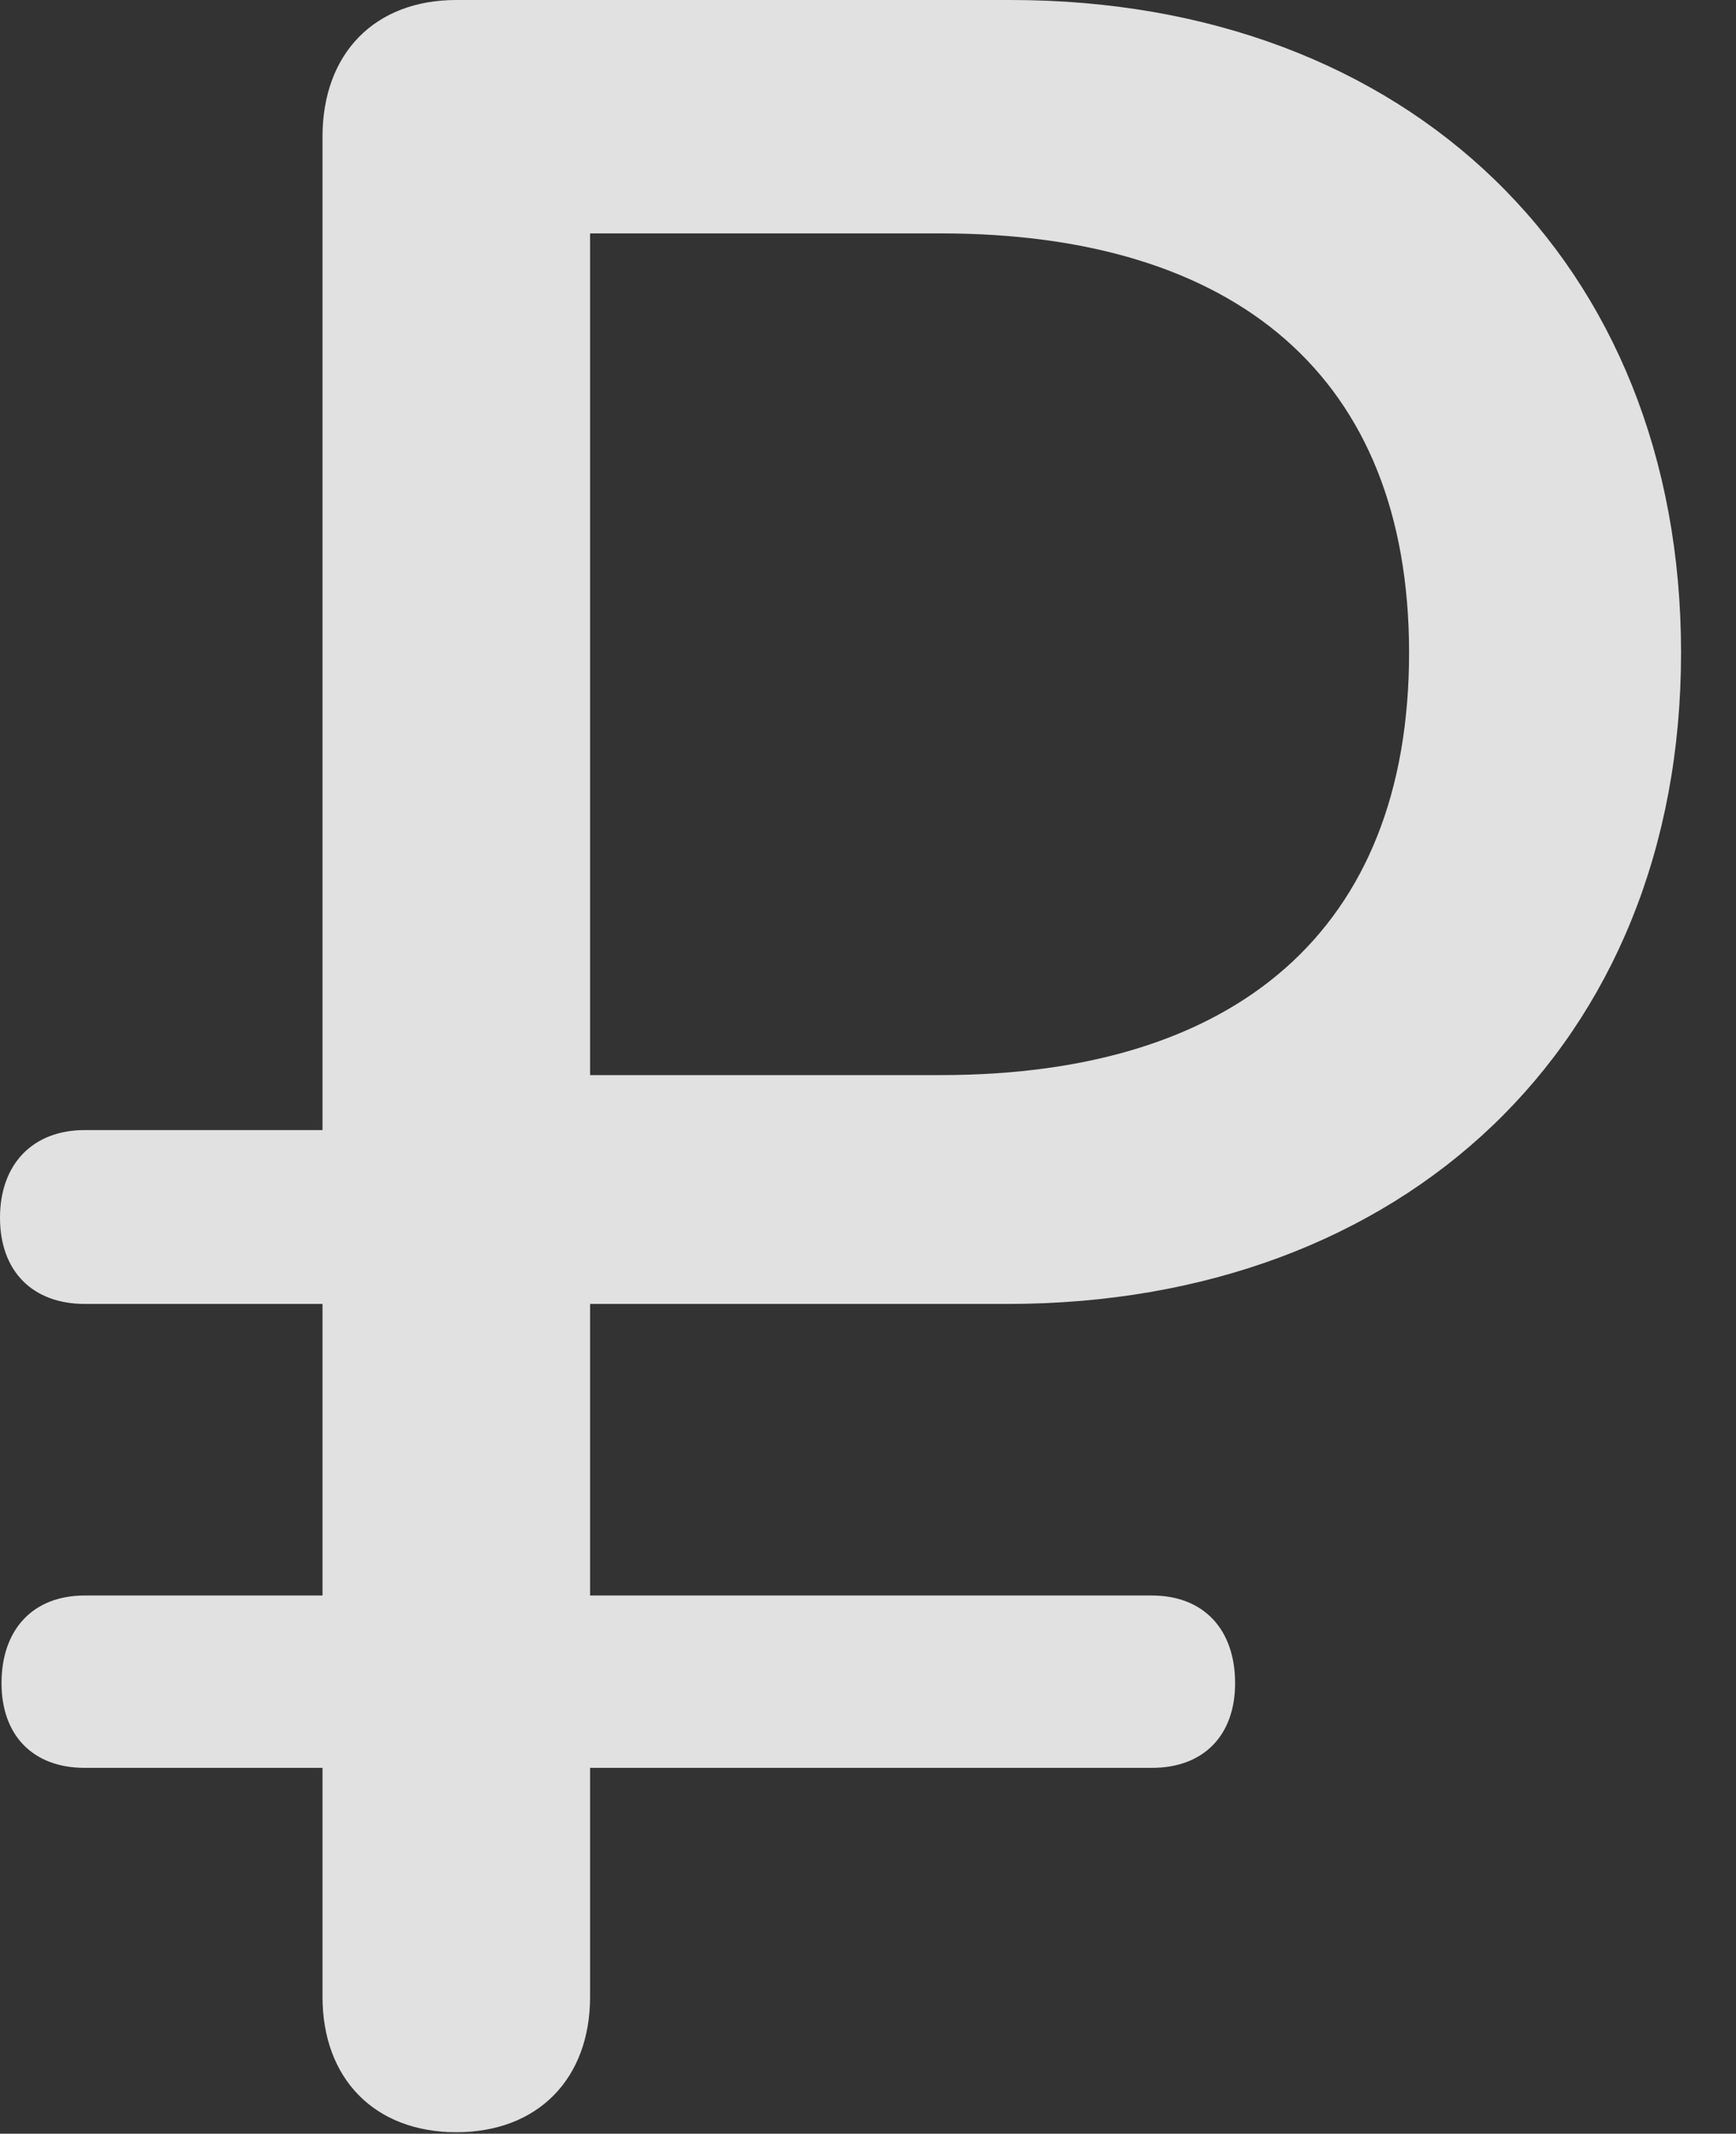 <?xml version="1.0" encoding="UTF-8"?>
<!--Generator: Apple Native CoreSVG 326-->
<!DOCTYPE svg
PUBLIC "-//W3C//DTD SVG 1.1//EN"
       "http://www.w3.org/Graphics/SVG/1.1/DTD/svg11.dtd">
<svg version="1.1" xmlns="http://www.w3.org/2000/svg" xmlns:xlink="http://www.w3.org/1999/xlink" viewBox="0 0 11.406 14.014">
 <rect x="0" y="0" width="11.406" height="14.014" fill="#333333" stroke="none"/>
 <g>
  <rect height="14.014" opacity="0" width="11.406" x="0" y="0"/>
  <path d="M2.998 14.004C3.535 14.004 3.877 13.652 3.877 13.115L3.877 11.611L7.568 11.611C7.91 11.611 8.115 11.396 8.115 11.055C8.115 10.703 7.91 10.479 7.568 10.479L3.877 10.479L3.877 8.564L6.621 8.564C9.219 8.564 11.045 6.865 11.045 4.287C11.045 1.719 9.248 0 6.641 0L2.998 0C2.461 0 2.119 0.352 2.119 0.898L2.119 7.422L0.557 7.422C0.215 7.422 0 7.646 0 7.998C0 8.35 0.215 8.564 0.557 8.564L2.119 8.564L2.119 10.479L0.557 10.479C0.215 10.479 0.01 10.703 0.01 11.055C0.01 11.396 0.215 11.611 0.557 11.611L2.119 11.611L2.119 13.115C2.119 13.652 2.461 14.004 2.998 14.004ZM3.877 7.061L3.877 1.533L6.182 1.533C8.115 1.533 9.258 2.471 9.258 4.287C9.258 6.113 8.115 7.061 6.182 7.061Z" fill="white" fill-opacity="0.85"/>
 </g>
</svg>
